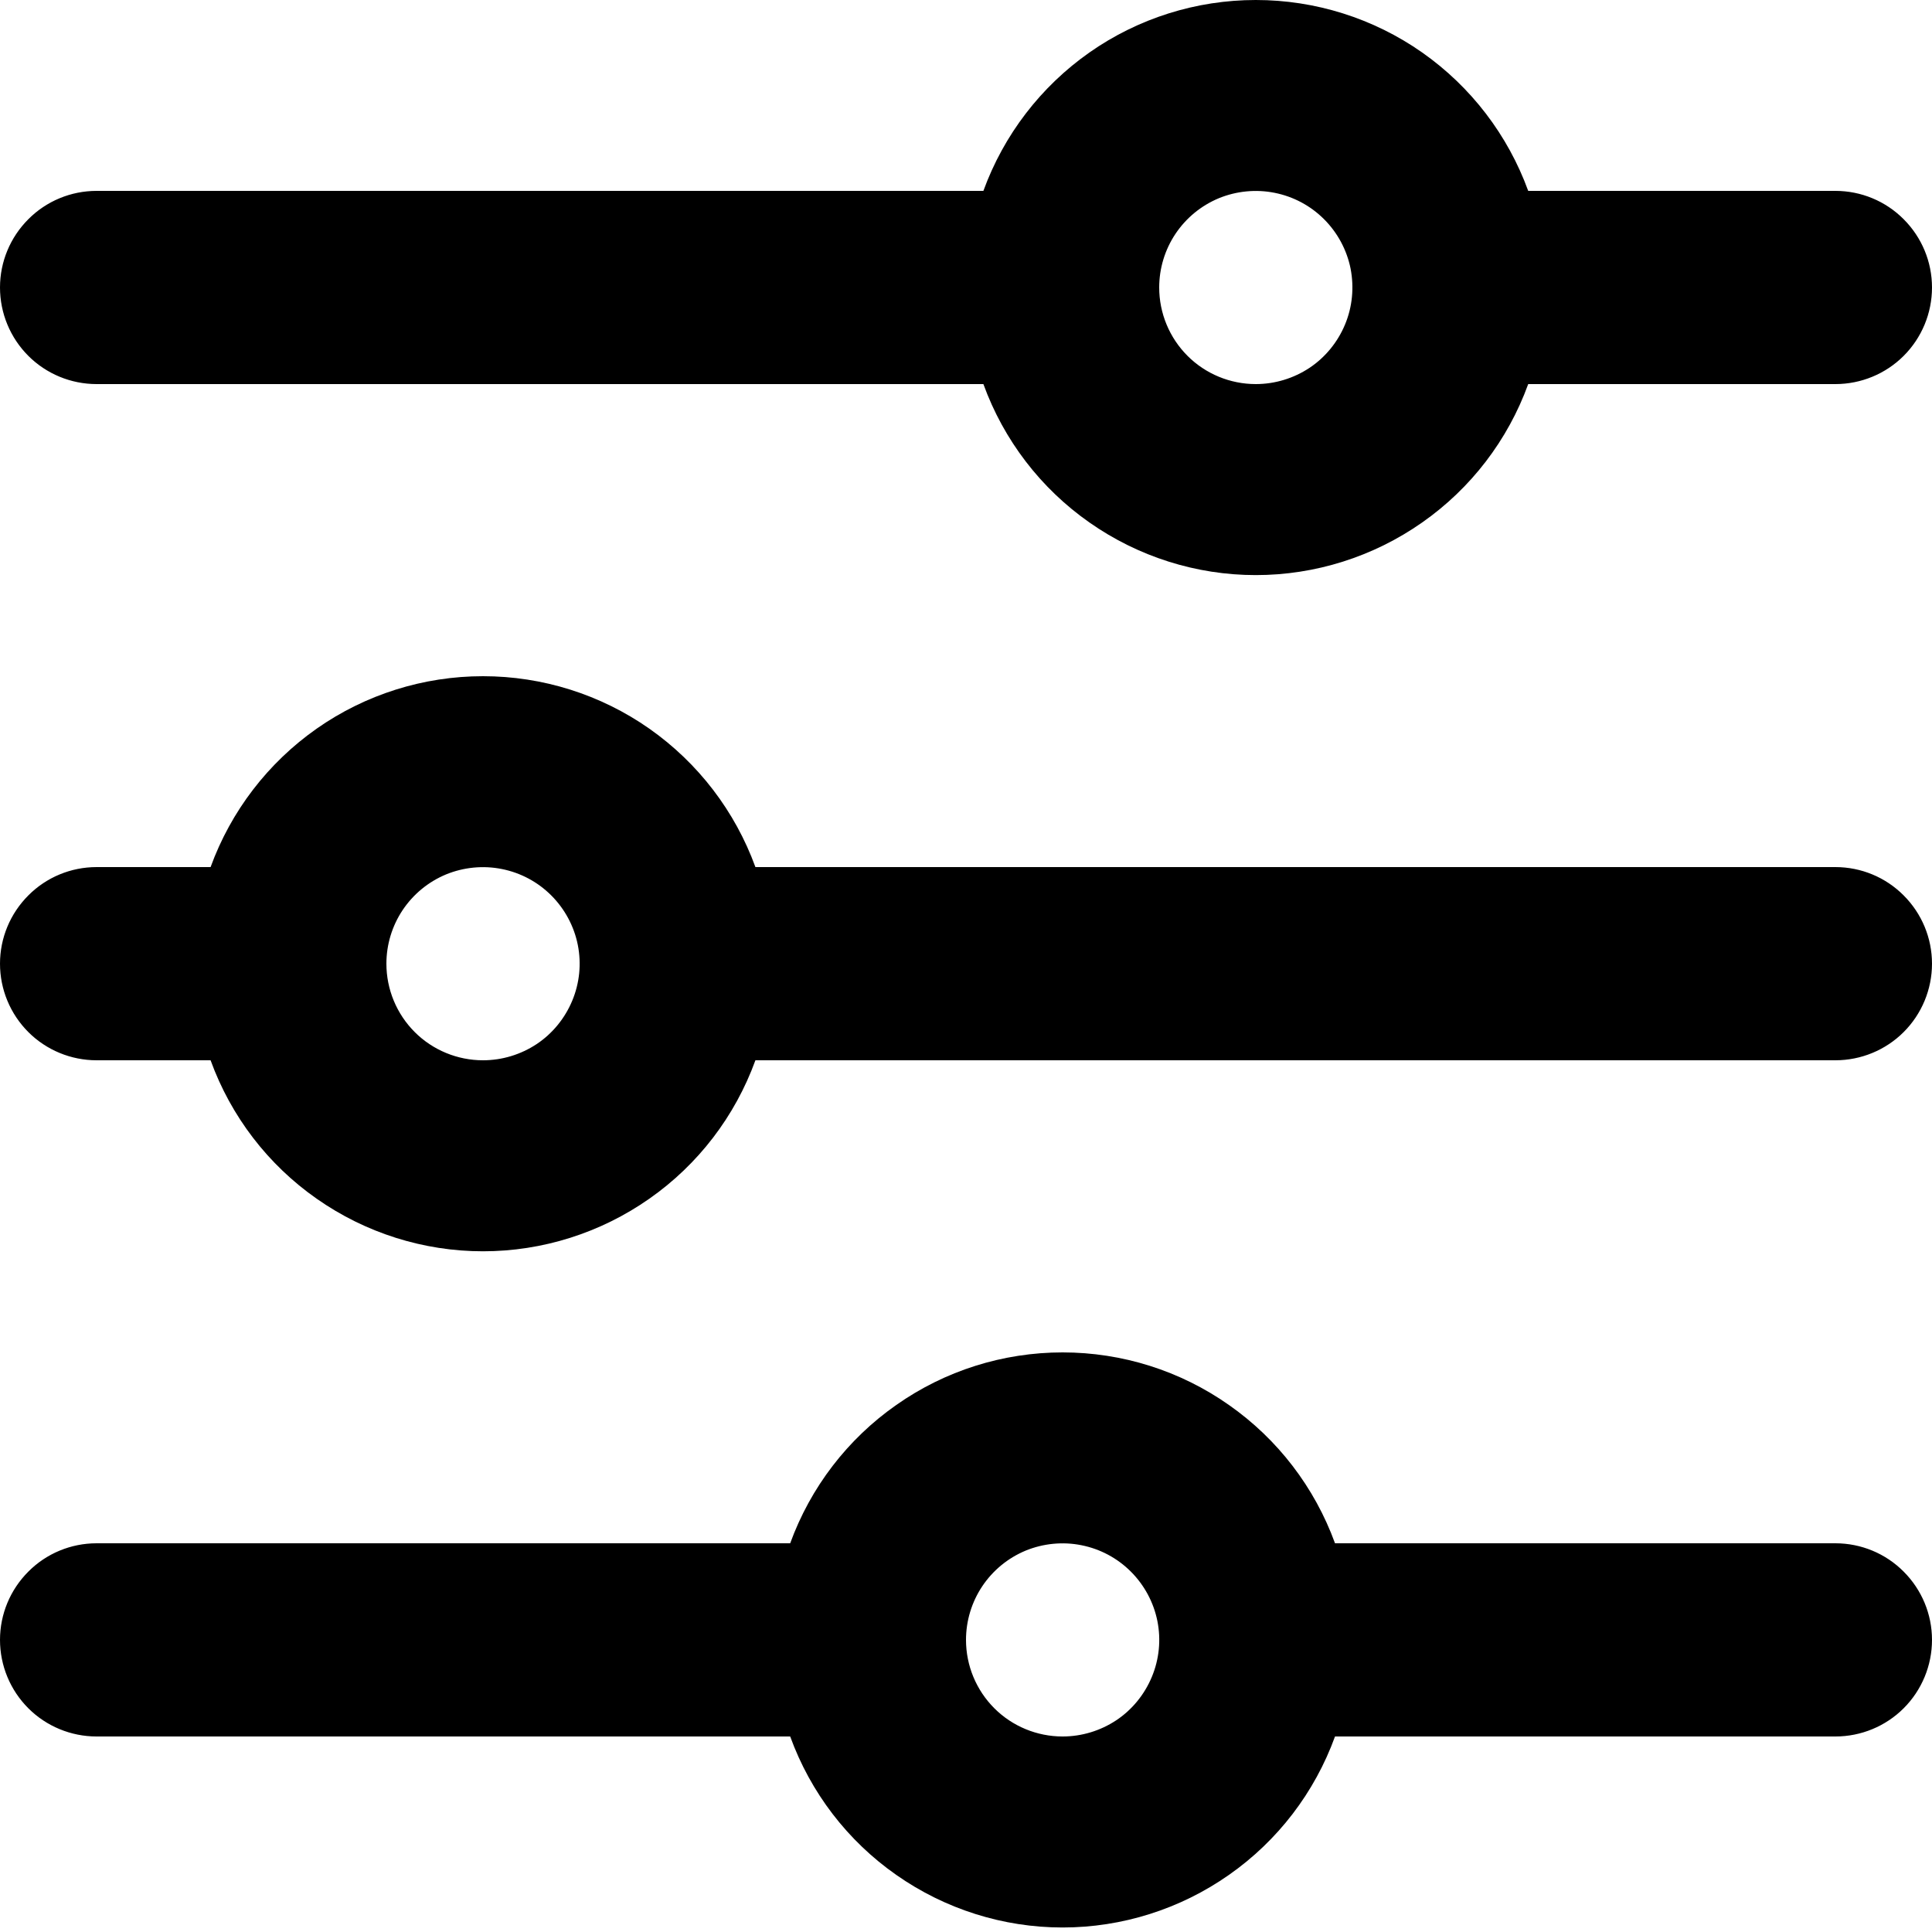 <svg width="15" height="15" viewBox="0 0 15 15" fill="none" xmlns="http://www.w3.org/2000/svg">
<path d="M10.365 13.482H14.25C14.449 13.482 14.64 13.403 14.78 13.263C14.921 13.122 15 12.931 15 12.732C15 12.533 14.921 12.343 14.78 12.202C14.64 12.061 14.449 11.982 14.25 11.982H10.365C10.207 11.548 9.92 11.173 9.541 10.908C9.163 10.642 8.712 10.5 8.25 10.5C7.788 10.5 7.337 10.642 6.959 10.908C6.58 11.173 6.293 11.548 6.135 11.982H0.75C0.551 11.982 0.36 12.061 0.22 12.202C0.079 12.343 0 12.533 0 12.732C0 12.931 0.079 13.122 0.22 13.263C0.36 13.403 0.551 13.482 0.75 13.482H6.135C6.293 13.917 6.58 14.292 6.959 14.557C7.337 14.822 7.788 14.965 8.25 14.965C8.712 14.965 9.163 14.822 9.541 14.557C9.92 14.292 10.207 13.917 10.365 13.482ZM7.5 12.732C7.5 12.584 7.544 12.439 7.626 12.316C7.709 12.192 7.826 12.096 7.963 12.039C8.1 11.983 8.251 11.968 8.396 11.997C8.542 12.026 8.675 12.097 8.78 12.202C8.885 12.307 8.957 12.441 8.986 12.586C9.015 12.732 9 12.882 8.943 13.019C8.886 13.156 8.79 13.274 8.667 13.356C8.543 13.438 8.398 13.482 8.25 13.482C8.051 13.482 7.86 13.403 7.72 13.263C7.579 13.122 7.5 12.931 7.5 12.732ZM5.865 8.232H14.25C14.449 8.232 14.64 8.153 14.78 8.013C14.921 7.872 15 7.681 15 7.482C15 7.283 14.921 7.093 14.78 6.952C14.64 6.811 14.449 6.732 14.25 6.732L5.865 6.732C5.707 6.298 5.42 5.923 5.041 5.657C4.663 5.392 4.212 5.25 3.75 5.25C3.288 5.25 2.837 5.392 2.459 5.657C2.08 5.923 1.793 6.298 1.635 6.732H0.75C0.551 6.732 0.36 6.811 0.22 6.952C0.079 7.093 0 7.283 0 7.482C0 7.681 0.079 7.872 0.22 8.013C0.36 8.153 0.551 8.232 0.75 8.232H1.635C1.793 8.667 2.08 9.042 2.459 9.307C2.837 9.572 3.288 9.715 3.75 9.715C4.212 9.715 4.663 9.572 5.041 9.307C5.42 9.042 5.707 8.667 5.865 8.232ZM3 7.482C3 7.334 3.044 7.189 3.126 7.066C3.209 6.942 3.326 6.846 3.463 6.789C3.6 6.733 3.751 6.718 3.896 6.747C4.042 6.776 4.175 6.847 4.28 6.952C4.385 7.057 4.457 7.191 4.486 7.336C4.515 7.482 4.5 7.632 4.443 7.769C4.386 7.906 4.29 8.024 4.167 8.106C4.043 8.188 3.898 8.232 3.75 8.232C3.551 8.232 3.36 8.153 3.22 8.013C3.079 7.872 3 7.681 3 7.482ZM11.865 2.982H14.25C14.449 2.982 14.64 2.903 14.78 2.763C14.921 2.622 15 2.431 15 2.232C15 2.033 14.921 1.843 14.78 1.702C14.64 1.561 14.449 1.482 14.25 1.482L11.865 1.482C11.707 1.048 11.42 0.673 11.041 0.407C10.663 0.142 10.212 0 9.75 0C9.288 0 8.837 0.142 8.459 0.407C8.08 0.673 7.793 1.048 7.635 1.482L0.75 1.482C0.551 1.482 0.36 1.561 0.22 1.702C0.079 1.843 0 2.033 0 2.232C0 2.431 0.079 2.622 0.22 2.763C0.36 2.903 0.551 2.982 0.75 2.982L7.635 2.982C7.793 3.417 8.08 3.792 8.459 4.057C8.837 4.322 9.288 4.465 9.75 4.465C10.212 4.465 10.663 4.322 11.041 4.057C11.42 3.792 11.707 3.417 11.865 2.982ZM9 2.232C9 2.084 9.044 1.939 9.126 1.816C9.209 1.692 9.326 1.596 9.463 1.539C9.6 1.483 9.751 1.468 9.896 1.497C10.042 1.526 10.175 1.597 10.28 1.702C10.385 1.807 10.457 1.941 10.486 2.086C10.514 2.232 10.5 2.382 10.443 2.519C10.386 2.656 10.29 2.774 10.167 2.856C10.043 2.938 9.898 2.982 9.75 2.982C9.551 2.982 9.36 2.903 9.22 2.763C9.079 2.622 9 2.431 9 2.232Z" fill="#000000"/>
</svg>
